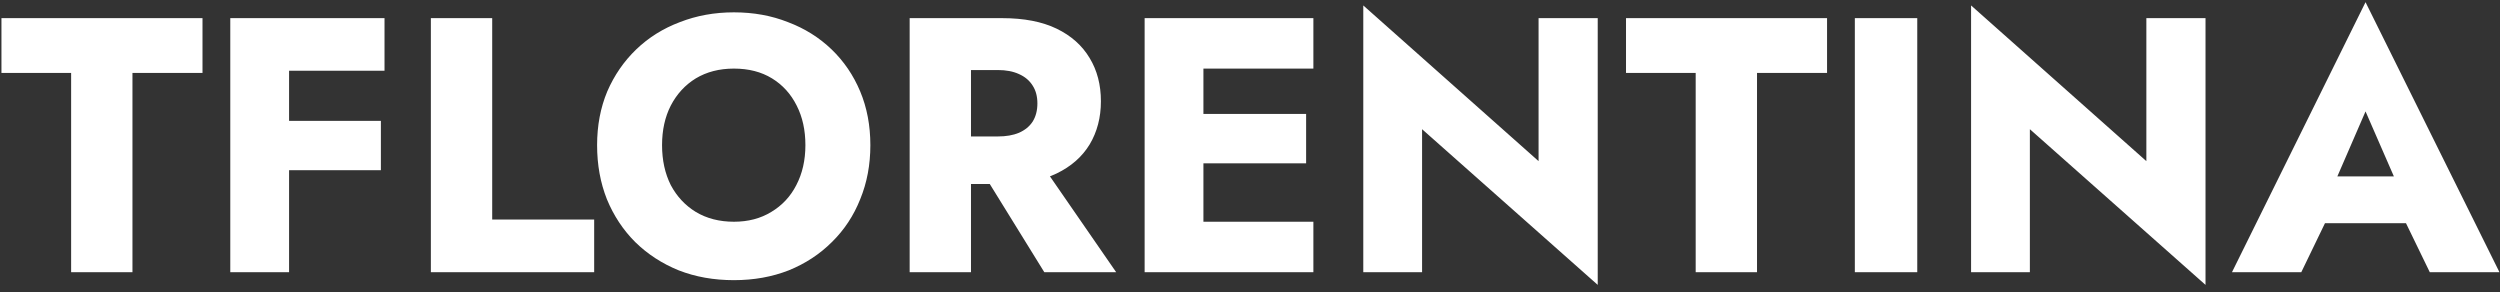 <svg width="248" height="29" viewBox="0 0 248 29" fill="none" xmlns="http://www.w3.org/2000/svg">
<rect x="0" y="0" width="248" height="29" fill="#333333" stroke="none"/>
<path d="M0.144 7.236V1.8H20.088V7.236H13.14V27H7.056V7.236H0.144ZM26.876 7.02V1.8H38.144V7.02H26.876ZM26.876 16.884V11.988H37.784V16.884H26.876ZM22.844 1.8H28.676V27H22.844V1.8ZM42.742 1.8H48.826V21.78H58.942V27H42.742V1.8ZM65.676 14.4C65.676 15.888 65.964 17.208 66.54 18.36C67.14 19.488 67.968 20.376 69.024 21.024C70.104 21.672 71.364 21.996 72.804 21.996C74.22 21.996 75.456 21.672 76.512 21.024C77.592 20.376 78.42 19.488 78.996 18.36C79.596 17.208 79.896 15.888 79.896 14.4C79.896 12.912 79.608 11.604 79.032 10.476C78.456 9.324 77.64 8.424 76.584 7.776C75.528 7.128 74.268 6.804 72.804 6.804C71.364 6.804 70.104 7.128 69.024 7.776C67.968 8.424 67.14 9.324 66.54 10.476C65.964 11.604 65.676 12.912 65.676 14.4ZM59.232 14.4C59.232 12.456 59.568 10.68 60.24 9.072C60.936 7.464 61.896 6.072 63.12 4.896C64.344 3.72 65.784 2.82 67.44 2.196C69.096 1.548 70.884 1.224 72.804 1.224C74.748 1.224 76.536 1.548 78.168 2.196C79.824 2.82 81.264 3.72 82.488 4.896C83.712 6.072 84.66 7.464 85.332 9.072C86.004 10.68 86.34 12.456 86.34 14.4C86.34 16.344 86.004 18.132 85.332 19.764C84.684 21.396 83.748 22.812 82.524 24.012C81.324 25.212 79.896 26.148 78.24 26.82C76.584 27.468 74.772 27.792 72.804 27.792C70.812 27.792 68.988 27.468 67.332 26.82C65.676 26.148 64.236 25.212 63.012 24.012C61.812 22.812 60.876 21.396 60.204 19.764C59.556 18.132 59.232 16.344 59.232 14.4ZM96.538 15.588H102.838L110.722 27H103.594L96.538 15.588ZM90.238 1.8H96.322V27H90.238V1.8ZM94.054 6.948V1.8H99.418C101.578 1.8 103.378 2.148 104.818 2.844C106.258 3.54 107.35 4.512 108.094 5.76C108.838 6.984 109.21 8.412 109.21 10.044C109.21 11.652 108.838 13.08 108.094 14.328C107.35 15.552 106.258 16.512 104.818 17.208C103.378 17.904 101.578 18.252 99.418 18.252H94.054V13.536H98.986C99.802 13.536 100.498 13.416 101.074 13.176C101.674 12.912 102.13 12.54 102.442 12.06C102.754 11.556 102.91 10.956 102.91 10.26C102.91 9.564 102.754 8.976 102.442 8.496C102.13 7.992 101.674 7.608 101.074 7.344C100.498 7.08 99.802 6.948 98.986 6.948H94.054ZM117.579 27V21.996H130.287V27H117.579ZM117.579 6.804V1.8H130.287V6.804H117.579ZM117.579 16.2V11.304H129.567V16.2H117.579ZM113.547 1.8H119.379V27H113.547V1.8ZM152.626 1.8H158.494V28.26L141.07 12.816V27H135.238V0.54L152.626 15.984V1.8ZM161.3 7.236V1.8H181.244V7.236H174.296V27H168.212V7.236H161.3ZM184 1.8H190.192V27H184V1.8ZM212.919 1.8H218.787V28.26L201.363 12.816V27H195.531V0.54L212.919 15.984V1.8ZM228.073 22.14L228.505 17.496H240.997L241.393 22.14H228.073ZM234.661 11.052L231.133 19.188L231.421 20.52L228.289 27H221.413L234.661 0.216L247.945 27H241.033L238.009 20.772L238.225 19.224L234.661 11.052Z" fill="white"/>
</svg>
